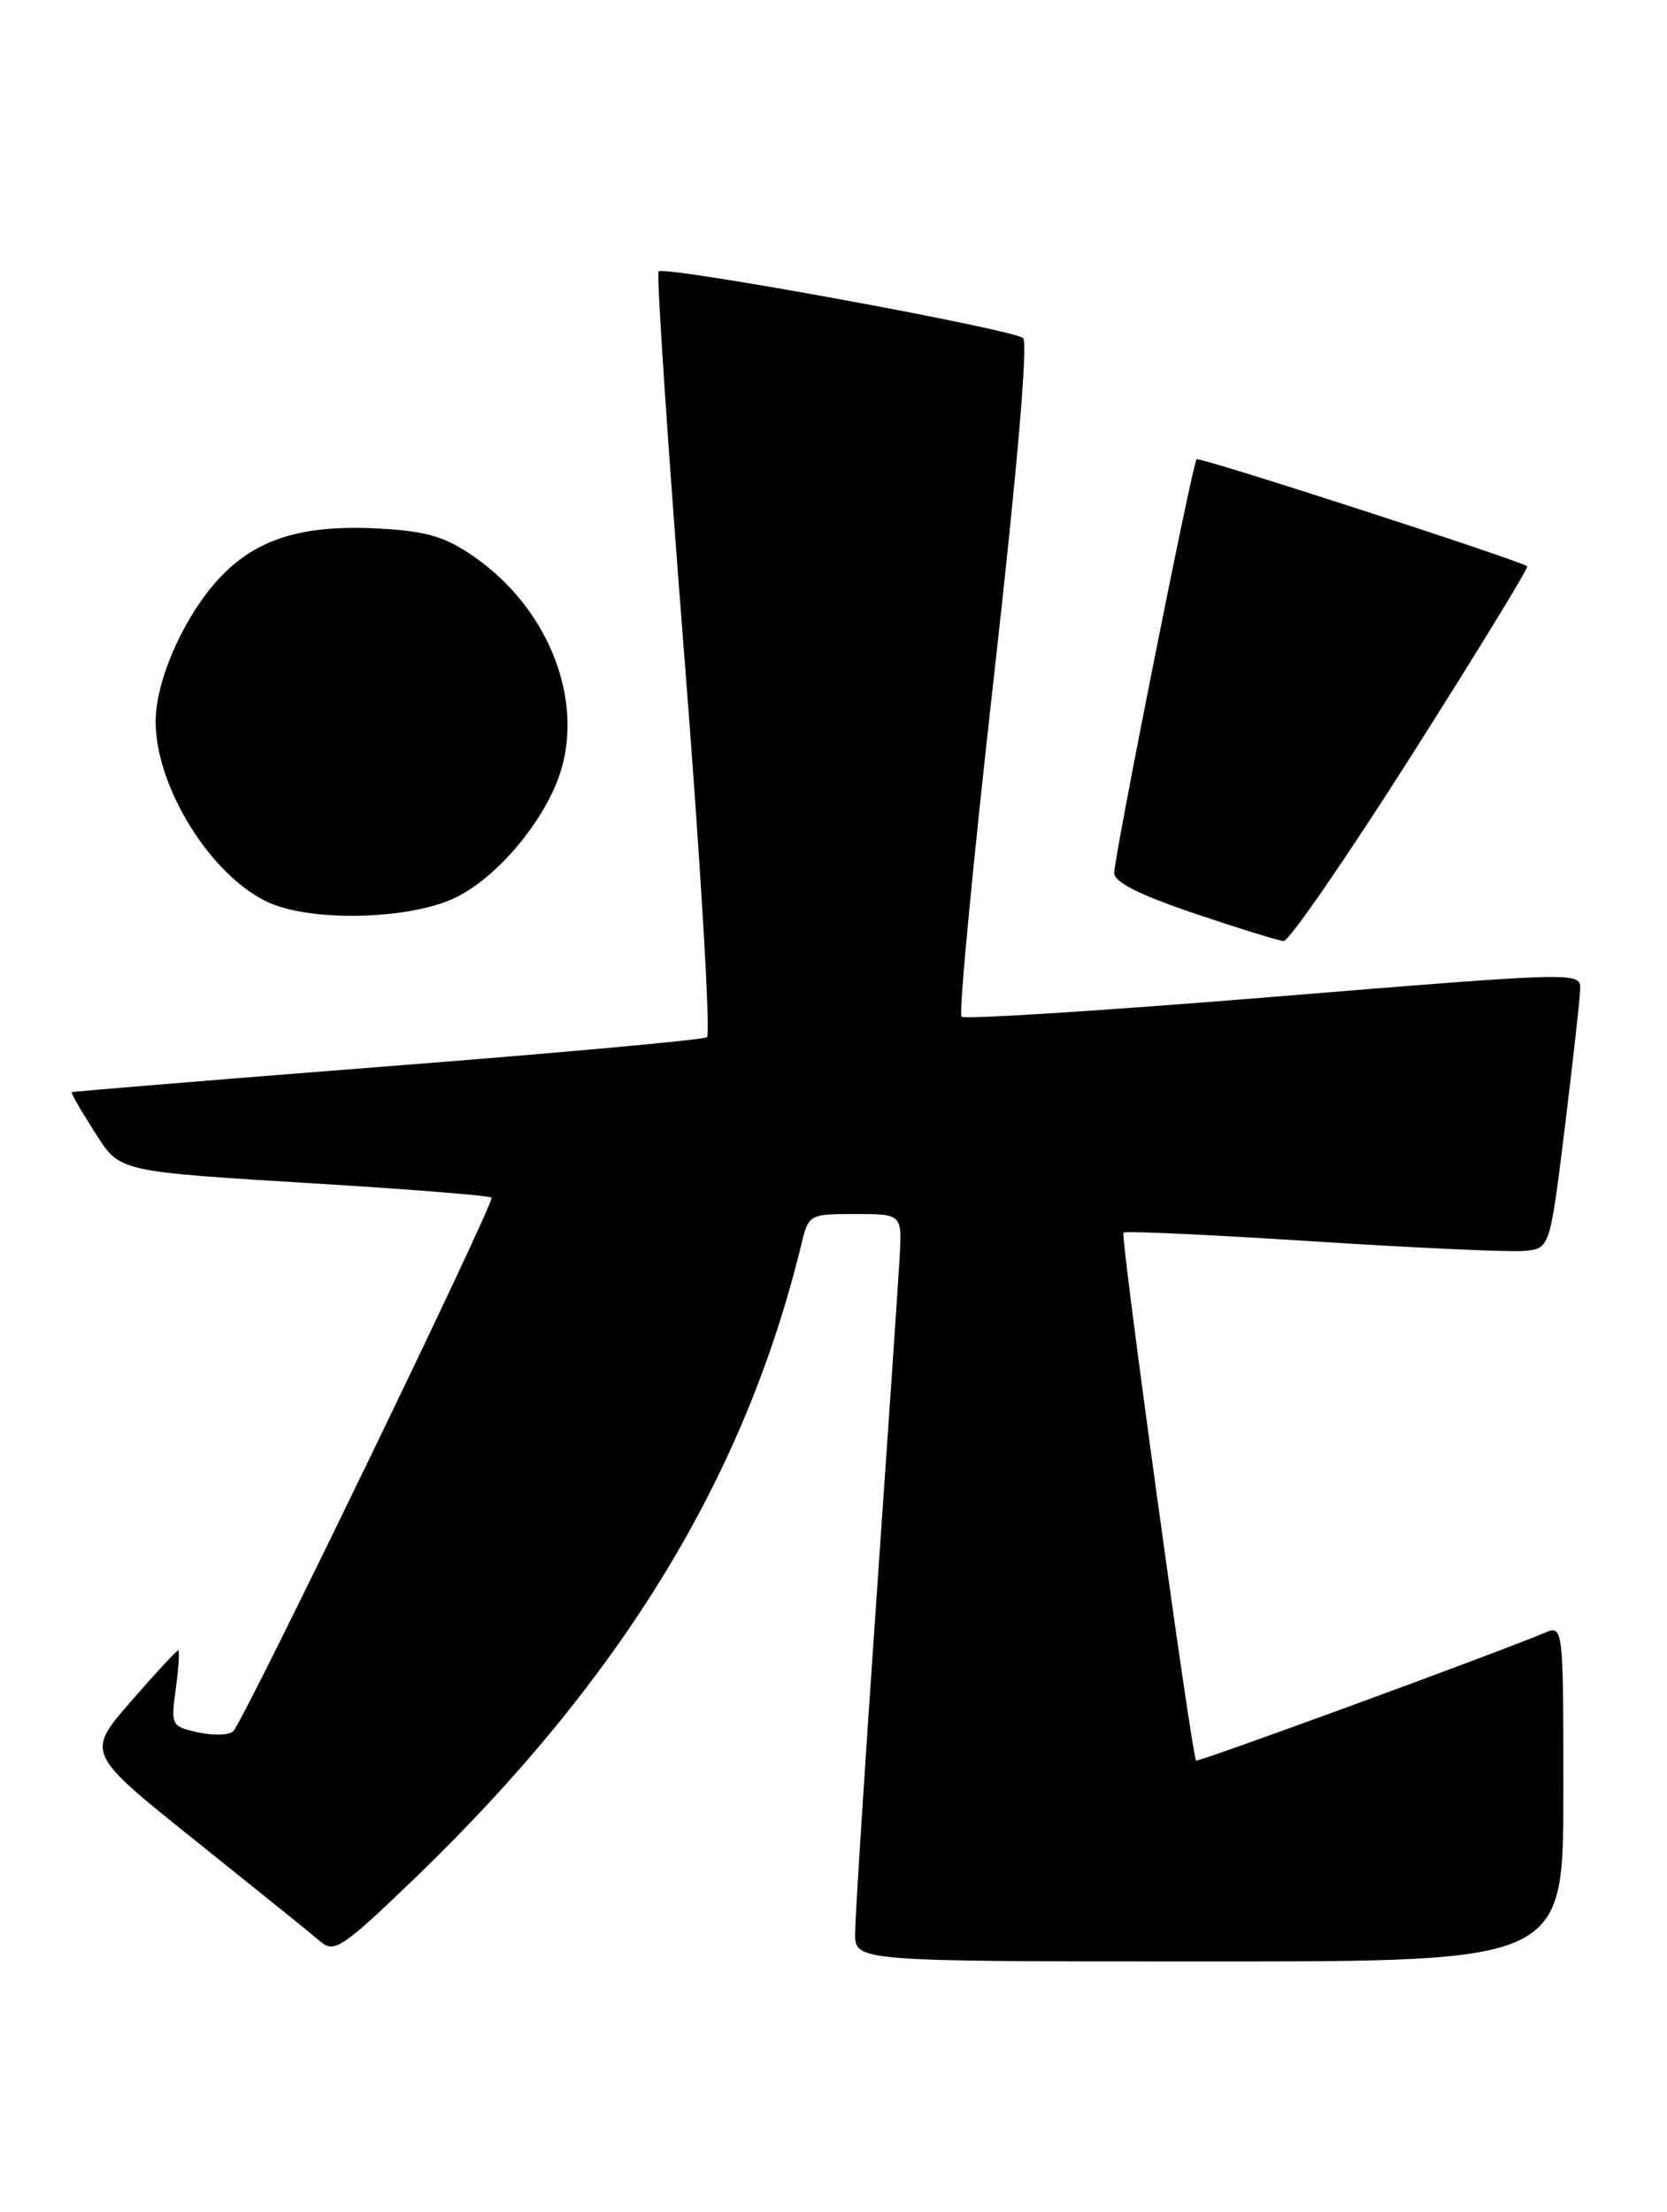<?xml version="1.0" encoding="UTF-8" standalone="no"?>
<!DOCTYPE svg PUBLIC "-//W3C//DTD SVG 1.1//EN" "http://www.w3.org/Graphics/SVG/1.1/DTD/svg11.dtd" >
<svg xmlns="http://www.w3.org/2000/svg" xmlns:xlink="http://www.w3.org/1999/xlink" version="1.1" viewBox="0 0 193 256">
 <g >
 <path fill="currentColor"
d=" M 181.00 207.52 C 181.00 188.04 181.00 188.04 178.75 189.00 C 173.54 191.21 138.66 203.99 138.48 203.75 C 137.96 203.10 129.69 142.98 130.07 142.65 C 130.31 142.44 140.18 142.90 152.00 143.66 C 163.82 144.42 174.84 144.92 176.47 144.77 C 179.44 144.50 179.44 144.50 181.17 130.50 C 182.11 122.80 182.92 115.59 182.95 114.48 C 183.00 112.47 182.82 112.47 147.47 115.36 C 127.92 116.96 111.66 117.99 111.32 117.66 C 110.98 117.32 112.66 99.71 115.05 78.52 C 117.76 54.50 119.03 39.67 118.45 39.13 C 117.32 38.10 76.95 30.72 76.25 31.41 C 75.99 31.68 77.32 51.60 79.21 75.70 C 81.11 99.79 82.29 119.74 81.85 120.04 C 81.42 120.34 64.73 121.86 44.78 123.41 C 24.83 124.97 8.41 126.32 8.31 126.40 C 8.20 126.49 9.32 128.45 10.81 130.77 C 13.99 135.75 12.97 135.52 38.00 137.06 C 48.17 137.69 56.69 138.38 56.91 138.60 C 57.36 139.02 28.34 198.95 27.01 200.35 C 26.56 200.82 24.75 200.88 22.98 200.50 C 19.82 199.80 19.77 199.70 20.36 195.39 C 20.69 192.98 20.81 191.00 20.63 191.00 C 20.45 191.00 17.97 193.67 15.13 196.94 C 9.96 202.89 9.96 202.89 22.73 213.10 C 29.75 218.72 36.26 223.97 37.18 224.76 C 38.70 226.05 39.79 225.30 48.05 217.35 C 71.98 194.29 86.25 170.89 92.78 144.00 C 93.62 140.54 93.68 140.50 99.03 140.50 C 104.43 140.50 104.43 140.50 104.16 145.50 C 104.00 148.25 102.78 166.25 101.44 185.50 C 100.10 204.75 99.01 221.96 99.00 223.75 C 99.00 227.00 99.00 227.00 140.00 227.00 C 181.00 227.00 181.00 227.00 181.00 207.52 Z  M 163.43 87.41 C 170.98 75.53 177.00 65.69 176.82 65.54 C 176.02 64.87 138.84 52.83 138.54 53.15 C 138.06 53.64 128.99 99.16 129.00 101.04 C 129.00 102.09 131.95 103.57 138.25 105.70 C 143.34 107.42 148.00 108.86 148.61 108.91 C 149.22 108.96 155.89 99.28 163.43 87.41 Z  M 52.72 103.89 C 57.84 101.41 63.55 94.39 65.09 88.68 C 67.38 80.18 63.15 70.15 54.86 64.41 C 51.58 62.13 49.40 61.48 44.10 61.18 C 35.52 60.69 30.23 62.17 26.06 66.23 C 21.73 70.44 18.02 78.41 18.02 83.50 C 18.02 91.19 24.58 101.61 31.25 104.51 C 36.34 106.72 47.54 106.40 52.72 103.89 Z "/>
</g>
</svg>